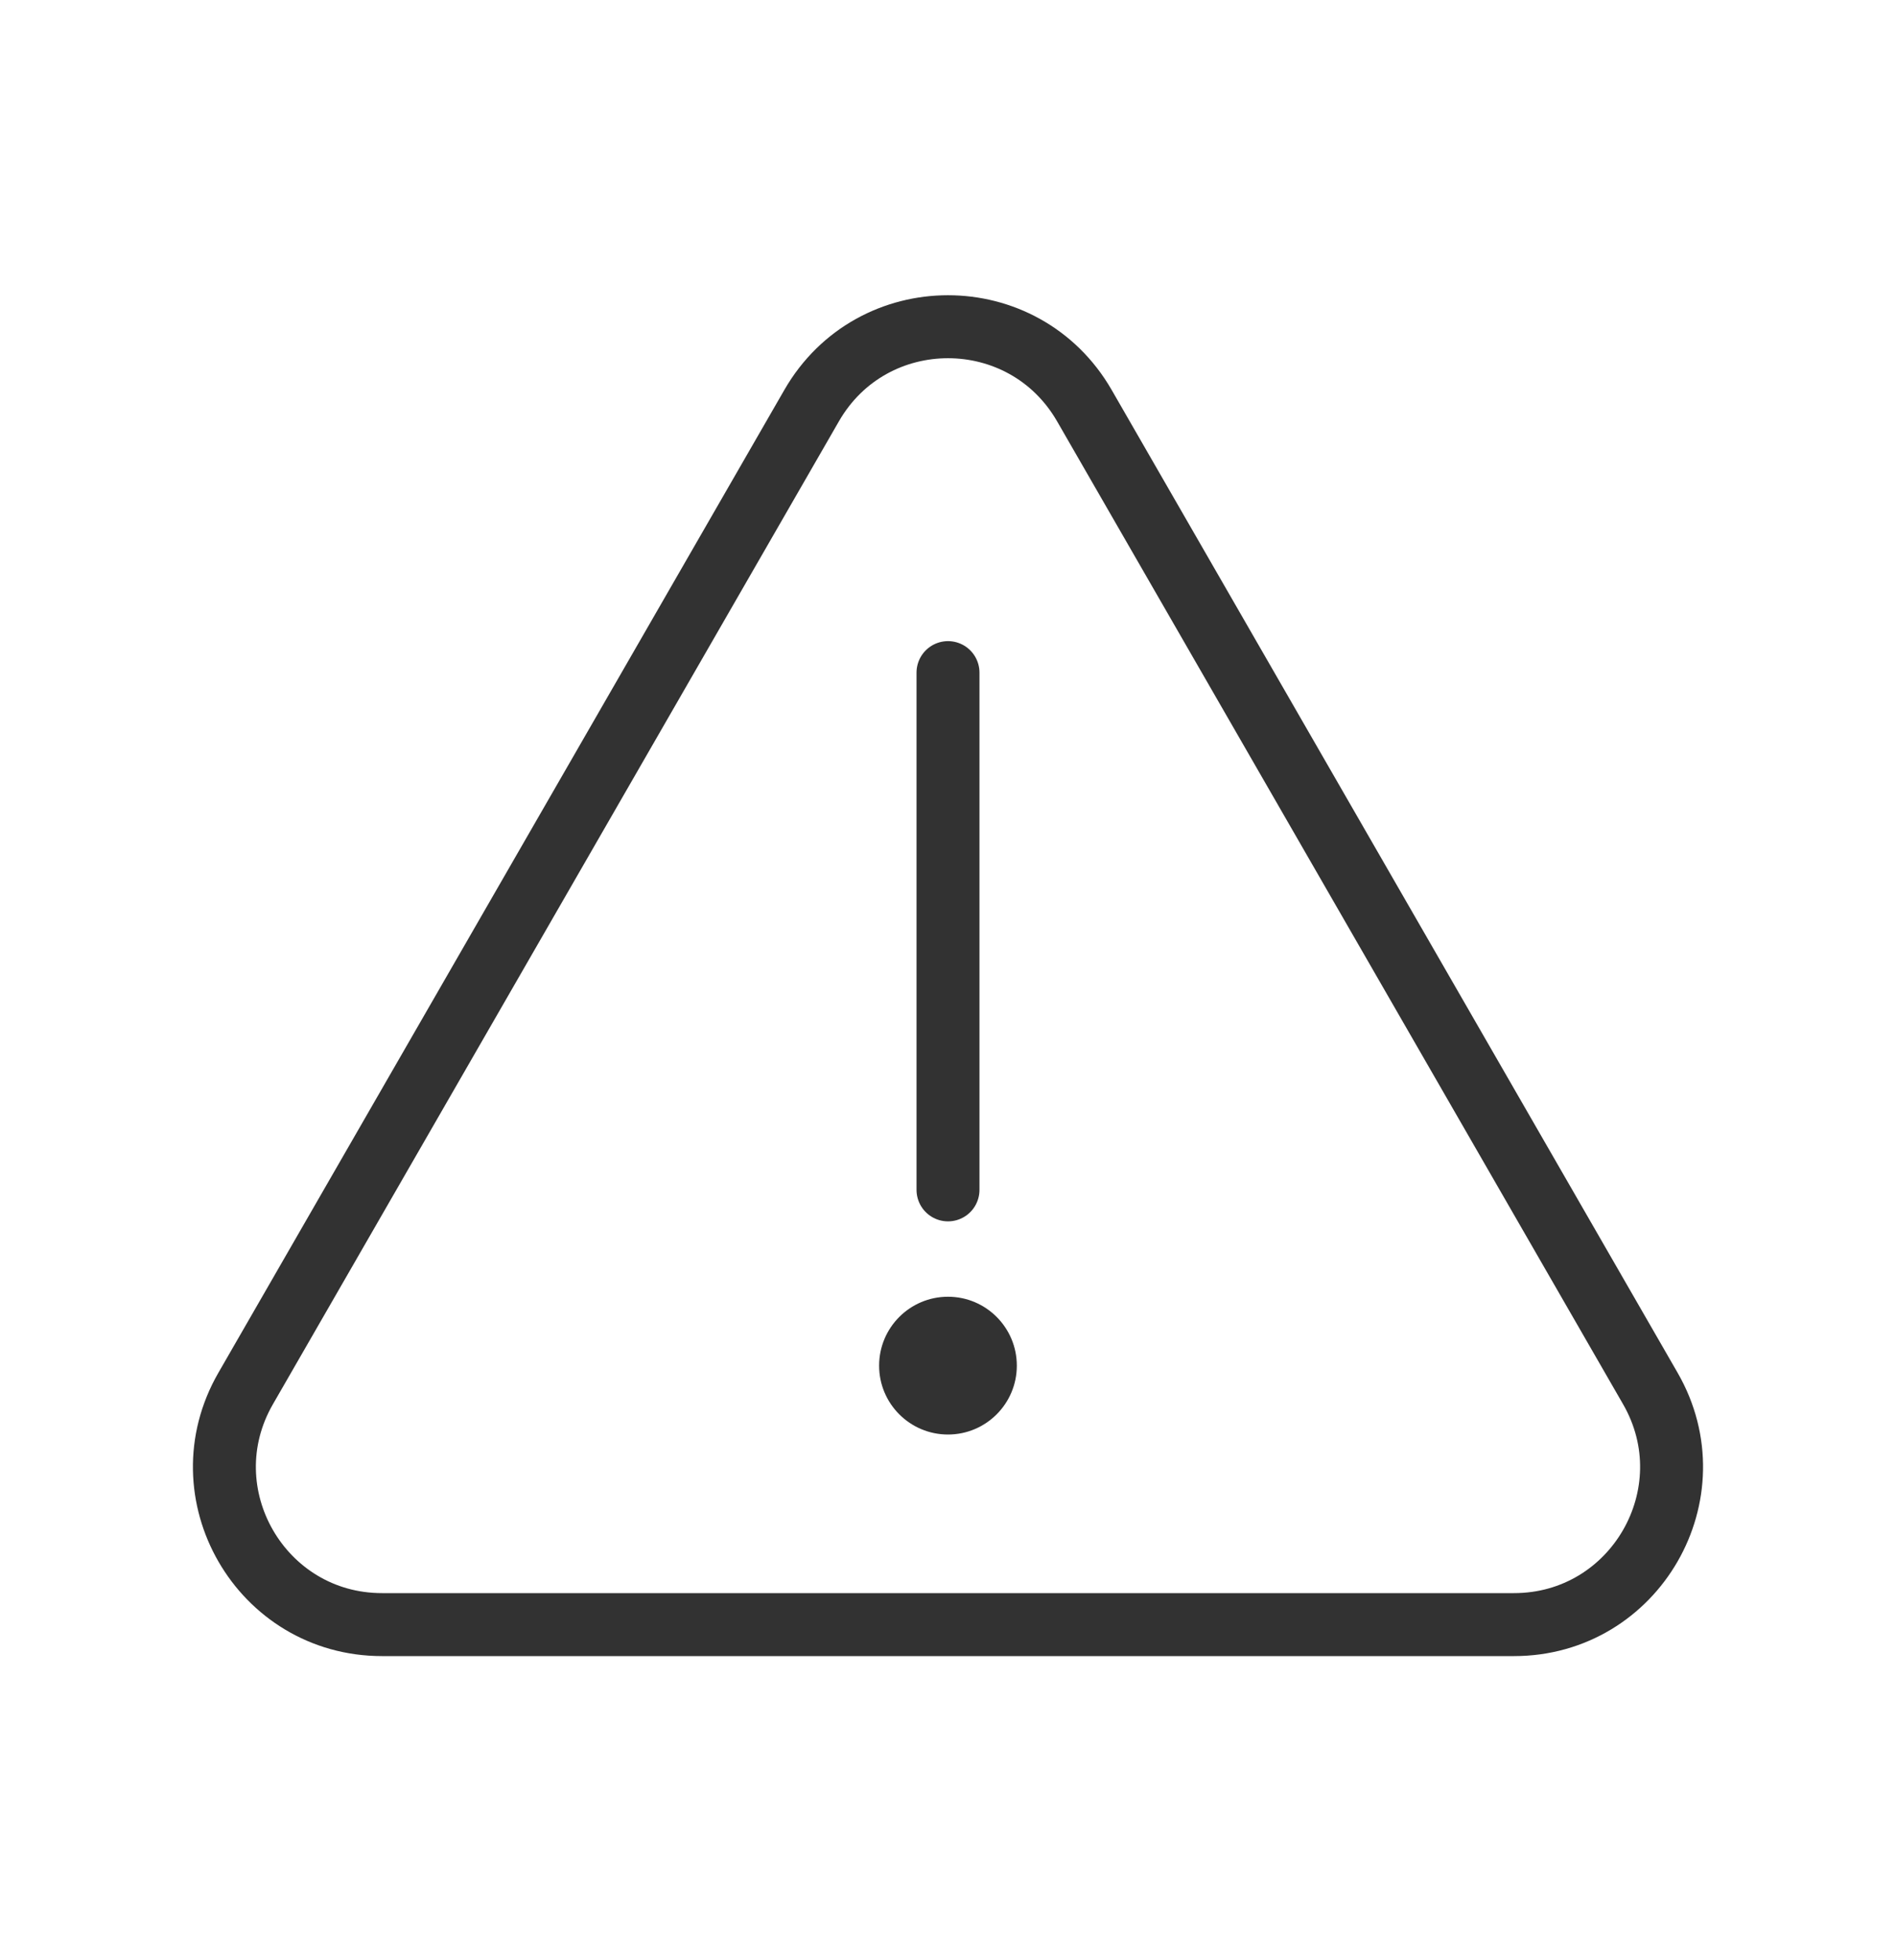 <svg width="30" height="31" viewBox="0 0 30 31" fill="none" xmlns="http://www.w3.org/2000/svg">
<path d="M15 22.686C15.601 22.686 16.089 22.198 16.089 21.597C16.089 20.995 15.601 20.507 15 20.507C14.398 20.507 13.91 20.995 13.91 21.597C13.91 22.198 14.398 22.686 15 22.686Z" fill="#323232"/>
<path d="M15 10.637V18.817M17.158 6.415L26.113 21.958C27.069 23.617 25.872 25.692 23.955 25.692H6.045C4.128 25.692 2.93 23.617 3.887 21.958L12.842 6.415C13.8 4.751 16.199 4.751 17.158 6.415Z" stroke="#323232" stroke-width="0.996" stroke-linecap="round" stroke-linejoin="round"/>
</svg>

